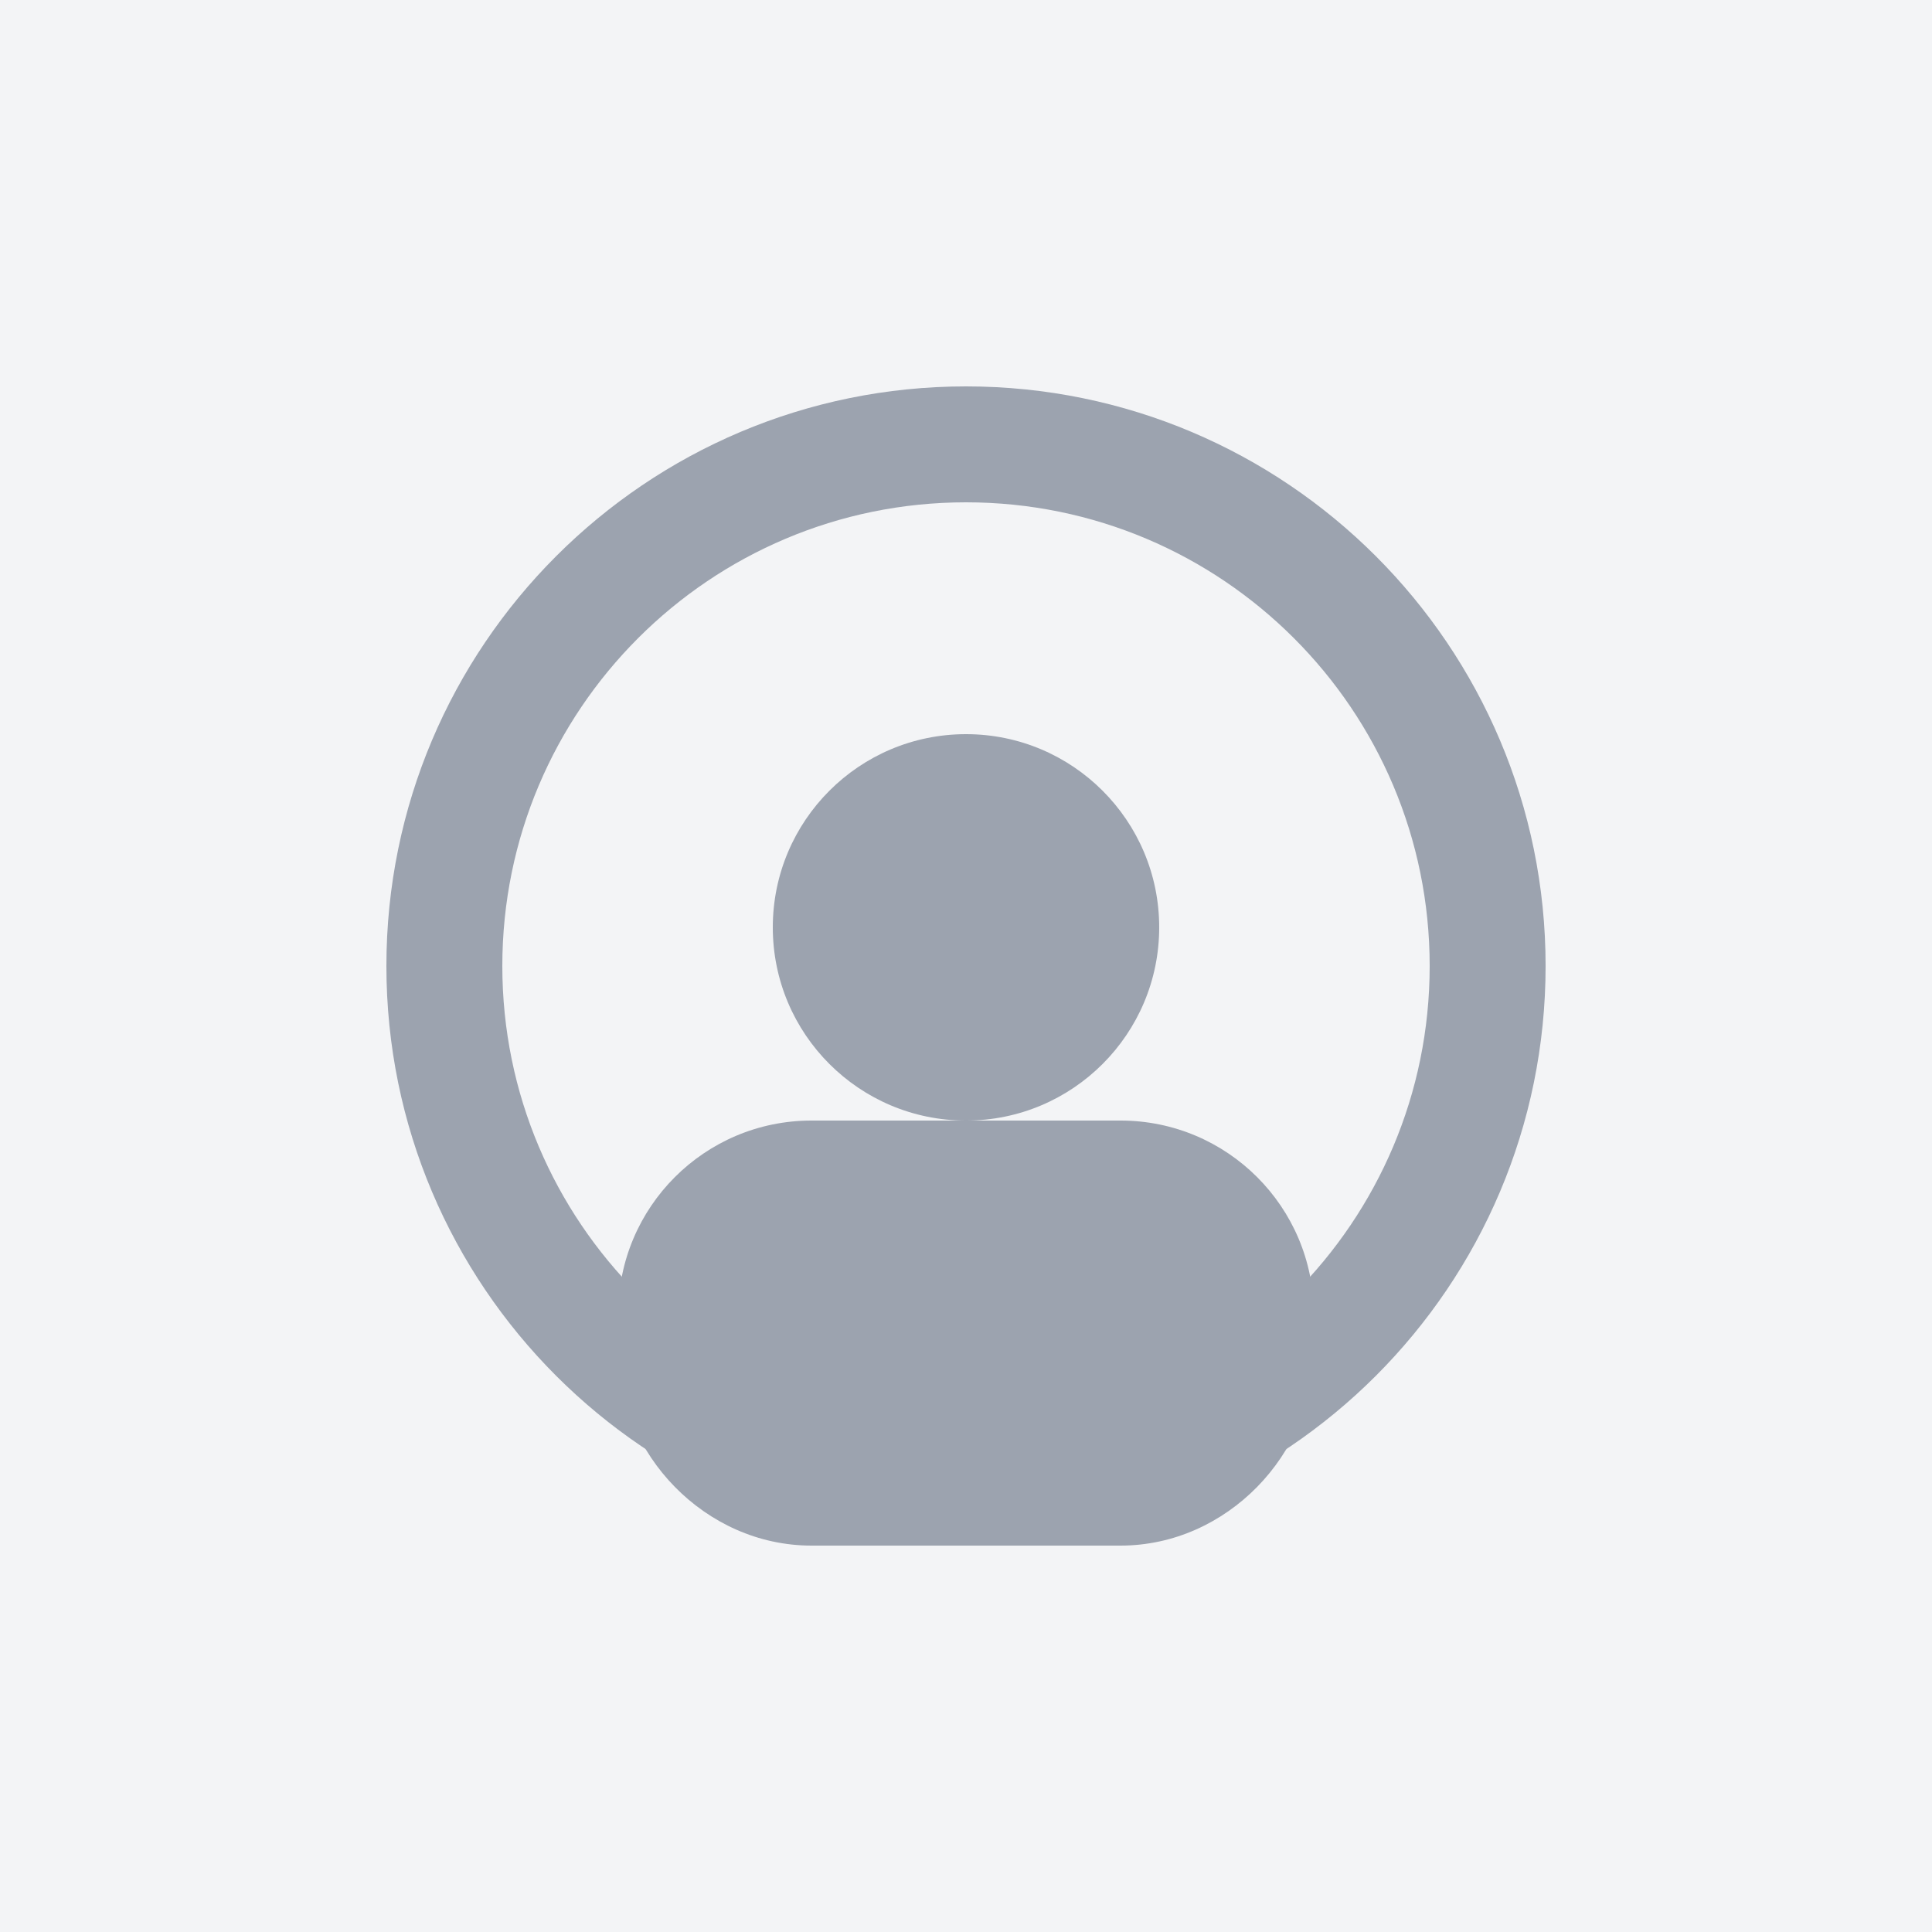 <?xml version="1.0" encoding="UTF-8"?>
<svg width="200px" height="200px" viewBox="0 0 200 200" version="1.1" xmlns="http://www.w3.org/2000/svg">
    <g stroke="none" stroke-width="1" fill="none" fill-rule="evenodd">
        <rect fill="#F3F4F6" width="200" height="200"/>
        <g transform="translate(40,40)" fill="#9CA3AF">
            <path d="M60,0 C93.137,0 120,26.863 120,60 C120,93.137 93.137,120 60,120 C26.863,120 0,93.137 0,60 C0,26.863 26.863,0 60,0 Z M60,12 C33.49,12 12,33.49 12,60 C12,86.51 33.49,108 60,108 C86.51,108 108,86.51 108,60 C108,33.49 86.51,12 60,12 Z"/>
            <path d="M60,36 C71.046,36 80,44.954 80,56 C80,67.046 71.046,76 60,76 C48.954,76 40,67.046 40,56 C40,44.954 48.954,36 60,36 Z"/>
            <path d="M24,96 C24,84.954 32.954,76 44,76 L76,76 C87.046,76 96,84.954 96,96 L96,100 C96,110.457 87.046,120 76,120 L44,120 C32.954,120 24,110.457 24,100 L24,96 Z"/>
        </g>
    </g>
</svg>
